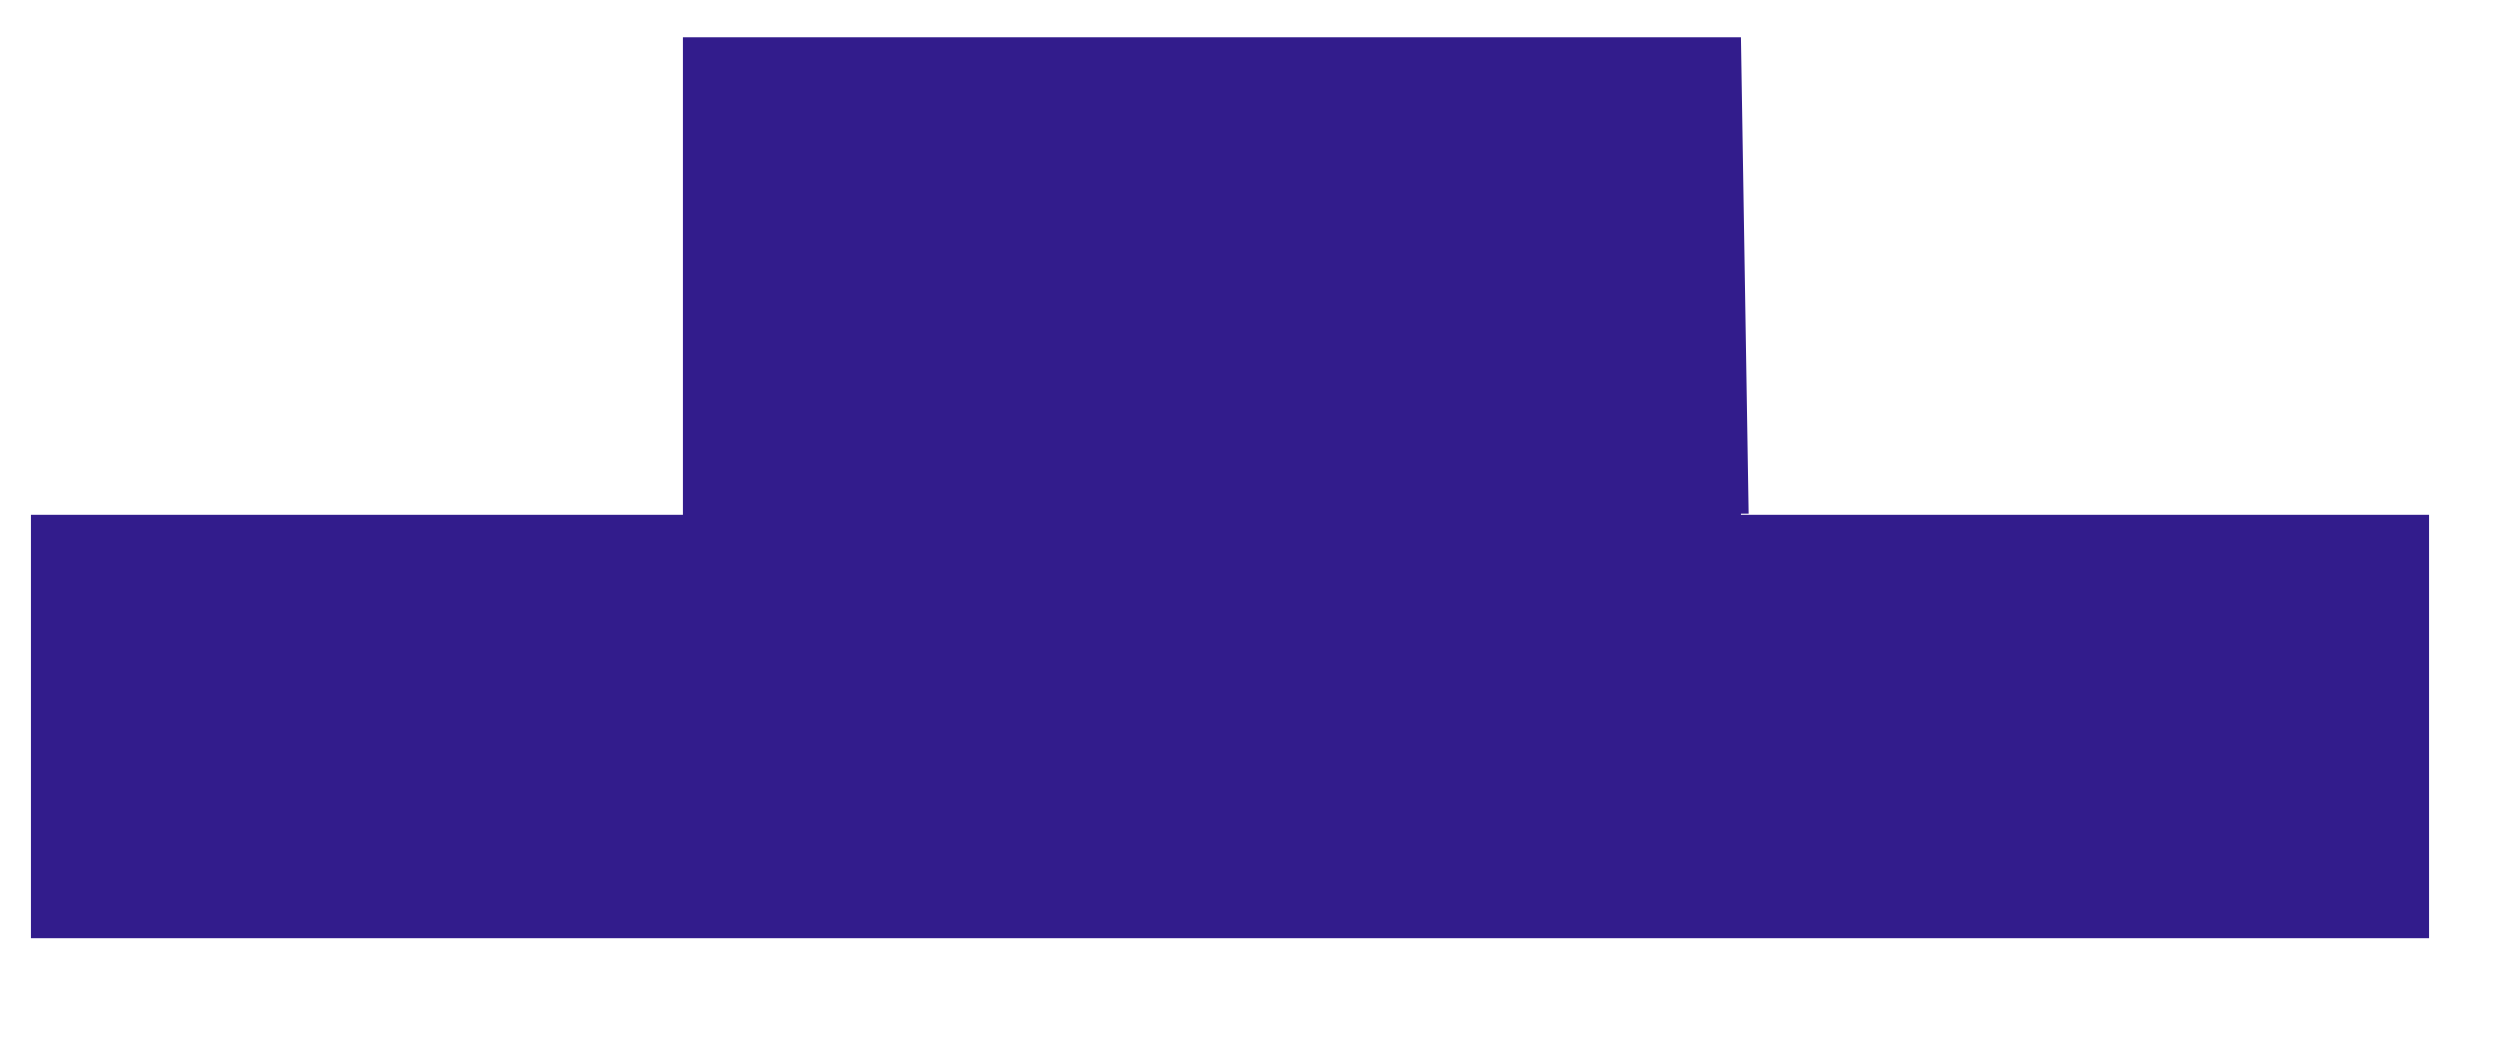 <?xml version="1.0" encoding="UTF-8" standalone="no"?><svg width='24' height='10' viewBox='0 0 24 10' fill='none' xmlns='http://www.w3.org/2000/svg'>
<path d='M16.713 4.942V4.931H16.787L16.713 0.358H6.556V4.942H0.297V9.007H23.319V4.942H16.713Z' fill='#321C8C'/>
</svg>
